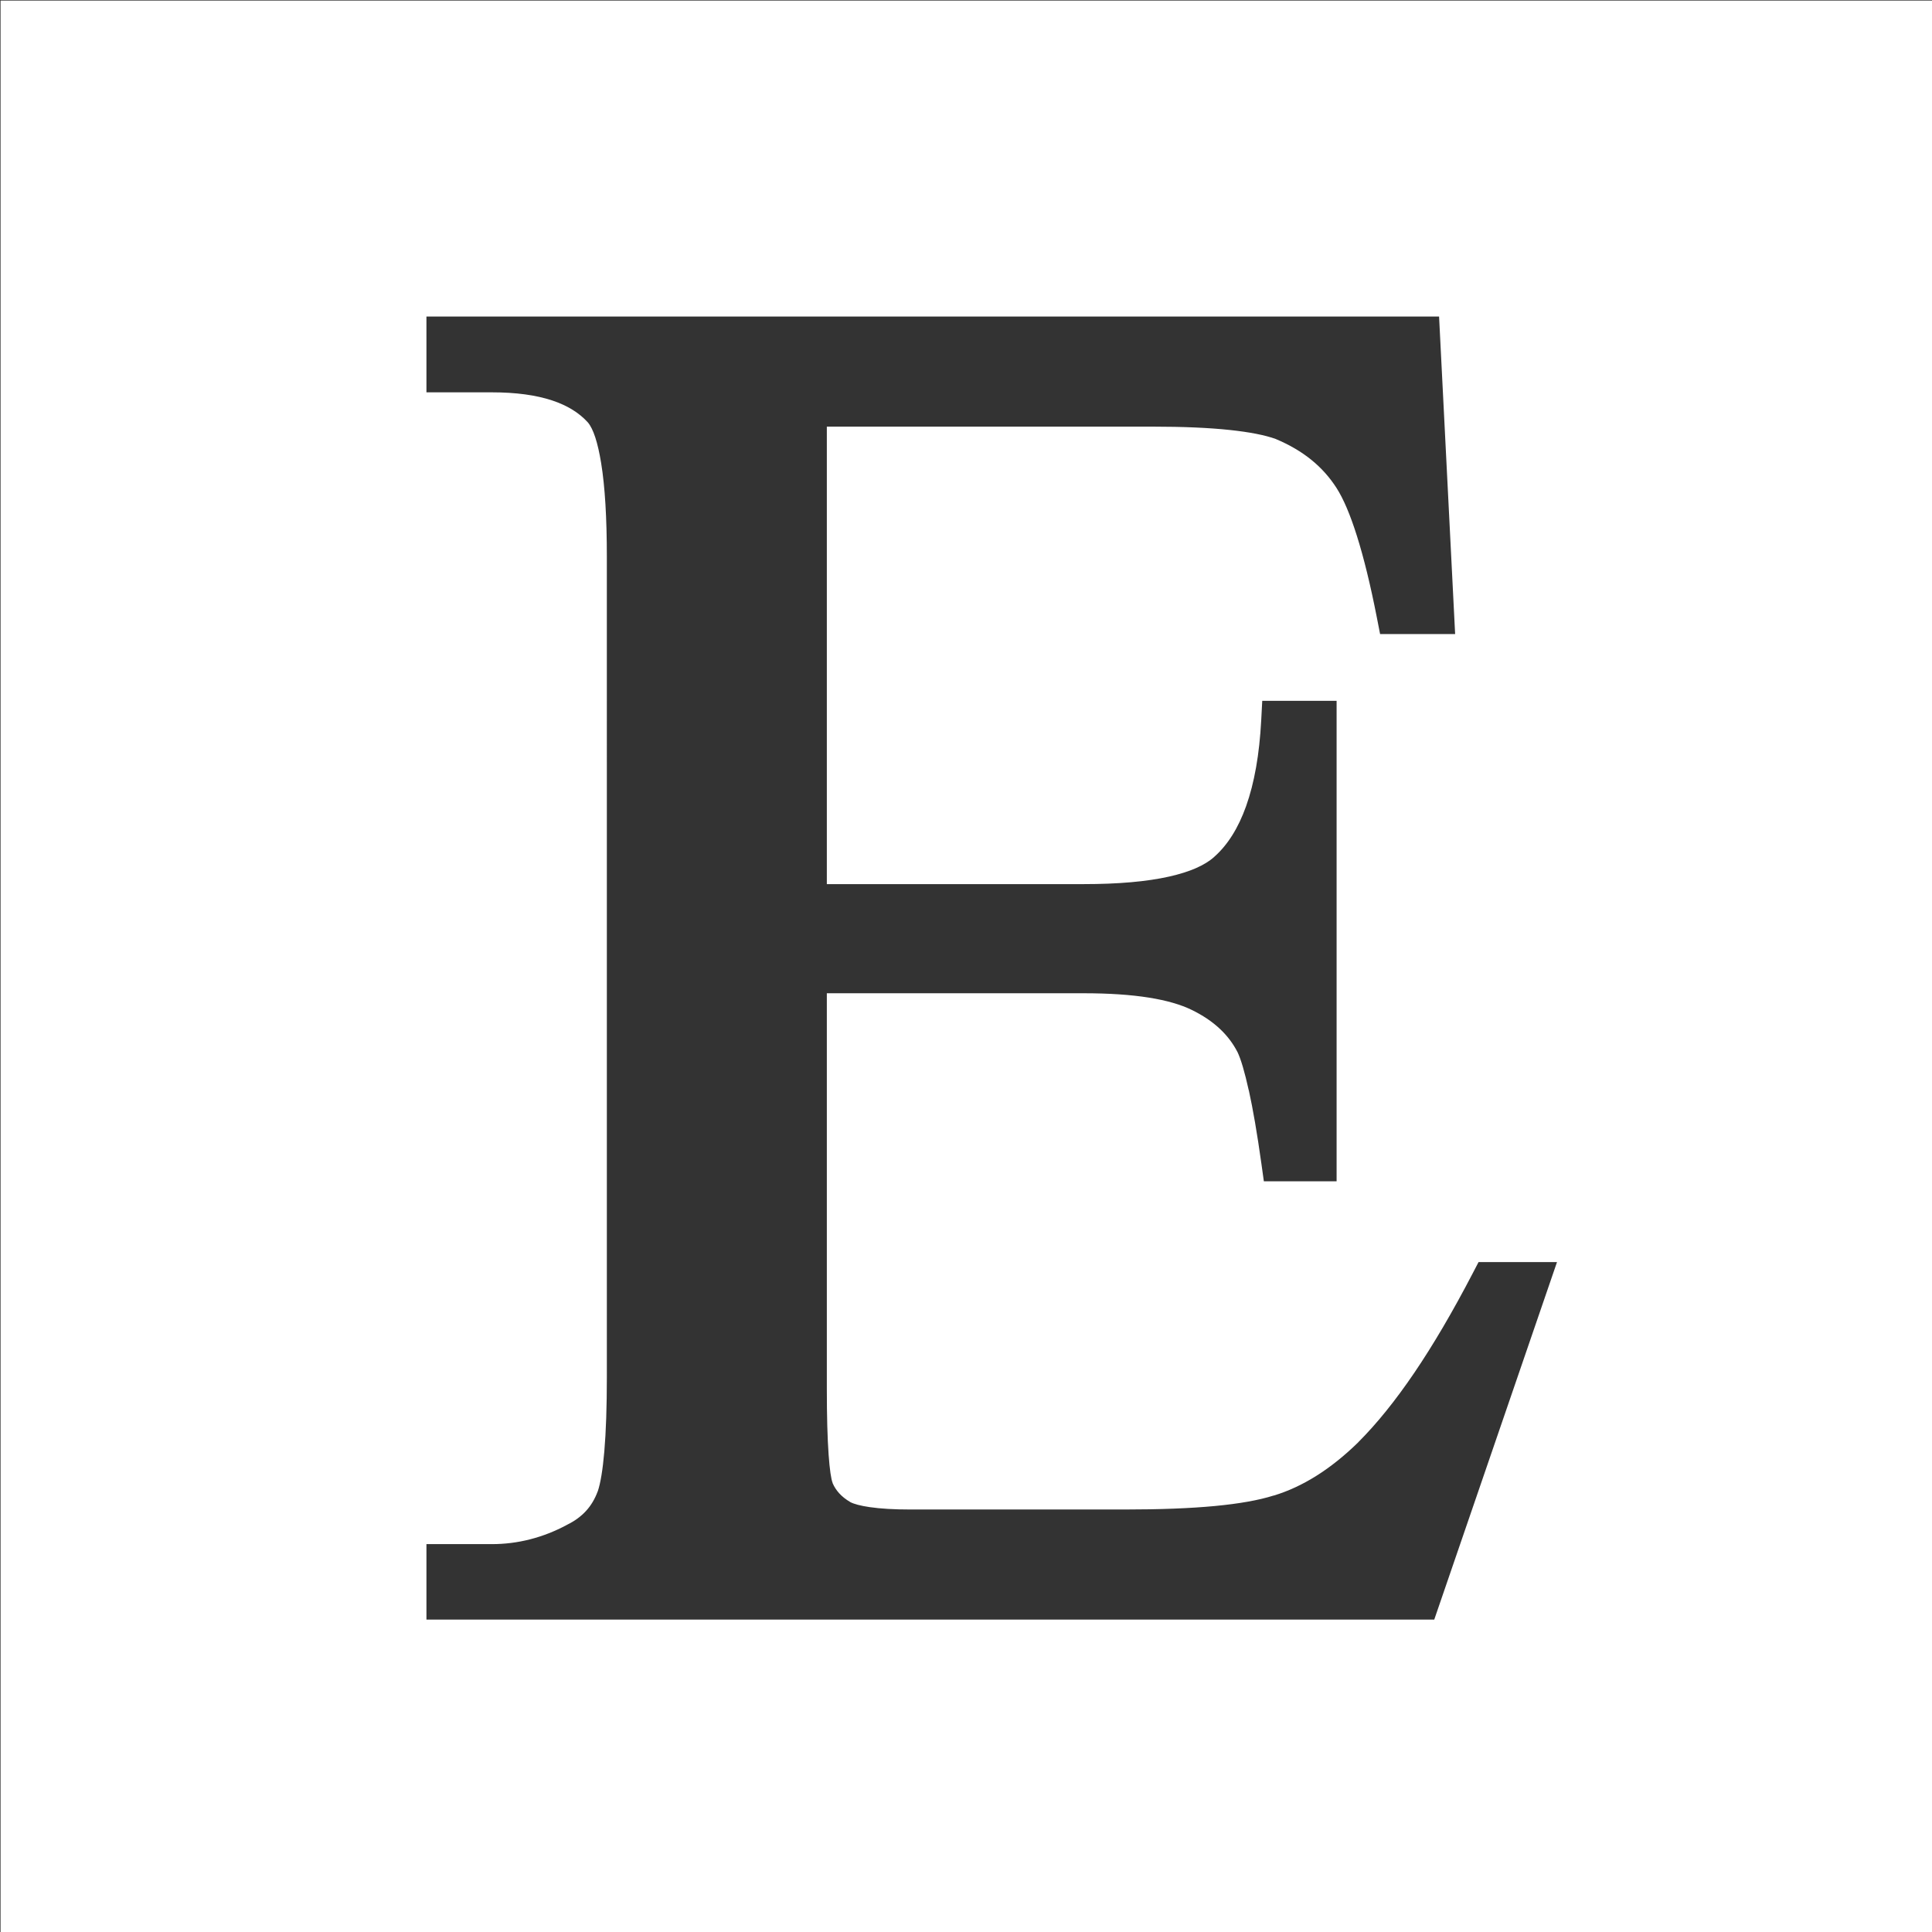 <?xml version="1.0" encoding="UTF-8" standalone="no"?>
<!-- Created with Inkscape (http://www.inkscape.org/) -->

<svg
   xmlns:dc="http://purl.org/dc/elements/1.1/"
   xmlns:cc="http://creativecommons.org/ns#"
   xmlns:rdf="http://www.w3.org/1999/02/22-rdf-syntax-ns#"
   xmlns:svg="http://www.w3.org/2000/svg"
   xmlns="http://www.w3.org/2000/svg"
   xmlns:sodipodi="http://sodipodi.sourceforge.net/DTD/sodipodi-0.dtd"
   xmlns:inkscape="http://www.inkscape.org/namespaces/inkscape"
   width="397.933mm"
   height="397.934mm"
   viewBox="0 0 397.933 397.934"
   version="1.1"
   id="svg4773"
   inkscape:version="0.92.4 (5da689c313, 2019-01-14)"
   sodipodi:docname="etsy.svg">
  <rect x="0" y="0" width="397.933" height="397.934" fill="#333333" stroke="none"/>
  <defs
     id="defs4767" />
  <sodipodi:namedview
     id="base"
     pagecolor="#ffffff"
     bordercolor="#666666"
     borderopacity="1.0"
     inkscape:pageopacity="0.0"
     inkscape:pageshadow="2"
     inkscape:zoom="0.35"
     inkscape:cx="134.85658"
     inkscape:cy="983.42949"
     inkscape:document-units="mm"
     inkscape:current-layer="Layer_x0020_1"
     showgrid="false"
     fit-margin-top="0"
     fit-margin-left="0"
     fit-margin-right="0"
     fit-margin-bottom="0"
     inkscape:window-width="1920"
     inkscape:window-height="1023"
     inkscape:window-x="0"
     inkscape:window-y="0"
     inkscape:window-maximized="1" />
  <g
     inkscape:label="Calque 1"
     inkscape:groupmode="layer"
     id="layer1"
     transform="translate(128.663,-11.099)">
    <g
       transform="matrix(0.265,0,0,0.265,-200.63,-60.868)"
       style="clip-rule:evenodd;fill-rule:evenodd;image-rendering:optimizeQuality;shape-rendering:geometricPrecision;text-rendering:geometricPrecision"
       id="Layer_x0020_1">
      <path
         d="m -486.285,41.947 v 16 1472.002 16 h 16 1472 16 v -16 -1472.002 -16 h -16 -1472 z m 331.016,245.605 h 16.002 755.896 l 15.168,0.002 0.77,15.248 10.863,214.771 0.846,16.75 h -16.785 -28.389 -13.15 l -2.537,-12.938 c -4.933,-25.153 -10.099,-46.296 -15.518,-63.453 -5.176,-16.388 -10.437,-28.76 -15.807,-37.135 -5.278,-8.235 -11.749,-15.505 -19.459,-21.771 -7.846,-6.378 -17.091,-11.82 -27.785,-16.293 l 0.01,-0.016 c -8.324,-3.006 -20.236,-5.346 -35.711,-6.994 -16.189,-1.724 -36.239,-2.602 -60.125,-2.602 H 155.938 v 355.576 h 199.512 c 26.985,0 49.147,-1.954 66.518,-5.857 15.99,-3.595 27.628,-8.661 34.934,-15.197 l 0.062,-0.065 c 10.486,-9.253 18.744,-22.375 24.816,-39.385 6.476,-18.137 10.382,-40.381 11.775,-66.75 l 0.803,-15.188 h 15.137 26.66 16 v 16 341.414 16 h -16 -26.66 -13.881 l -1.932,-13.812 c -3.267,-23.35 -6.54,-42.326 -9.762,-56.939 h -0.062 c -3.136,-14.229 -6.076,-24.149 -8.773,-29.781 l -0.021,0.012 c -3.47,-6.74 -8.107,-12.813 -13.879,-18.186 -5.927,-5.515 -13.148,-10.356 -21.641,-14.496 -8.576,-4.181 -19.655,-7.371 -33.229,-9.541 -14.111,-2.257 -31.065,-3.398 -50.865,-3.398 H 155.938 v 307.391 c 0,21.549 0.473,38.638 1.389,51.273 0.834,11.521 1.896,18.883 3.164,22.096 l -0.047,0.017 c 1.235,2.836 2.911,5.43 5.039,7.791 2.27,2.519 5.097,4.774 8.5,6.779 l -0.021,0.035 c 3.041,1.622 8.131,2.958 15.215,4.006 8.355,1.235 18.955,1.855 31.734,1.855 h 166.383 c 27.529,0 50.985,-0.885 70.244,-2.713 18.882,-1.793 34.135,-4.488 45.66,-8.139 h 0.188 c 11.183,-3.397 22.177,-8.496 33.031,-15.315 11.037,-6.934 21.901,-15.643 32.641,-26.143 l -0.029,-0.029 c 14.388,-14.388 28.886,-32.36 43.486,-53.879 14.768,-21.765 29.929,-47.599 45.473,-77.465 l 4.488,-8.625 h 9.699 28.883 22.398 l -7.273,21.188 -84.428,245.875 -3.713,10.815 h -11.412 -755.896 -16.002 v -16 -26.662 -16 h 16.002 34.807 c 10.127,0 20.018,-1.244 29.643,-3.705 9.862,-2.521 19.381,-6.247 28.523,-11.145 l 0.438,-0.25 c 5.941,-2.922 10.844,-6.547 14.754,-10.848 3.81,-4.192 6.765,-9.192 8.906,-14.965 l 0.041,0.016 c 2.191,-6.441 3.903,-16.819 5.133,-31.127 1.315,-15.313 1.975,-34.688 1.975,-58.121 V 474.383 c 0,-30.423 -1.462,-54.691 -4.41,-72.822 -2.635,-16.2 -6.1,-26.788 -10.404,-31.787 -6.739,-7.429 -15.931,-13.087 -27.57,-16.967 -12.69,-4.228 -28.367,-6.346 -47.027,-6.346 h -34.807 -16.002 v -16 -26.908 z"
         transform="translate(758.286,230.051)"
         id="polygon6"
         inkscape:connector-curvature="0"
         style="fill:#ffffff" />
    </g>
  </g>
</svg>
